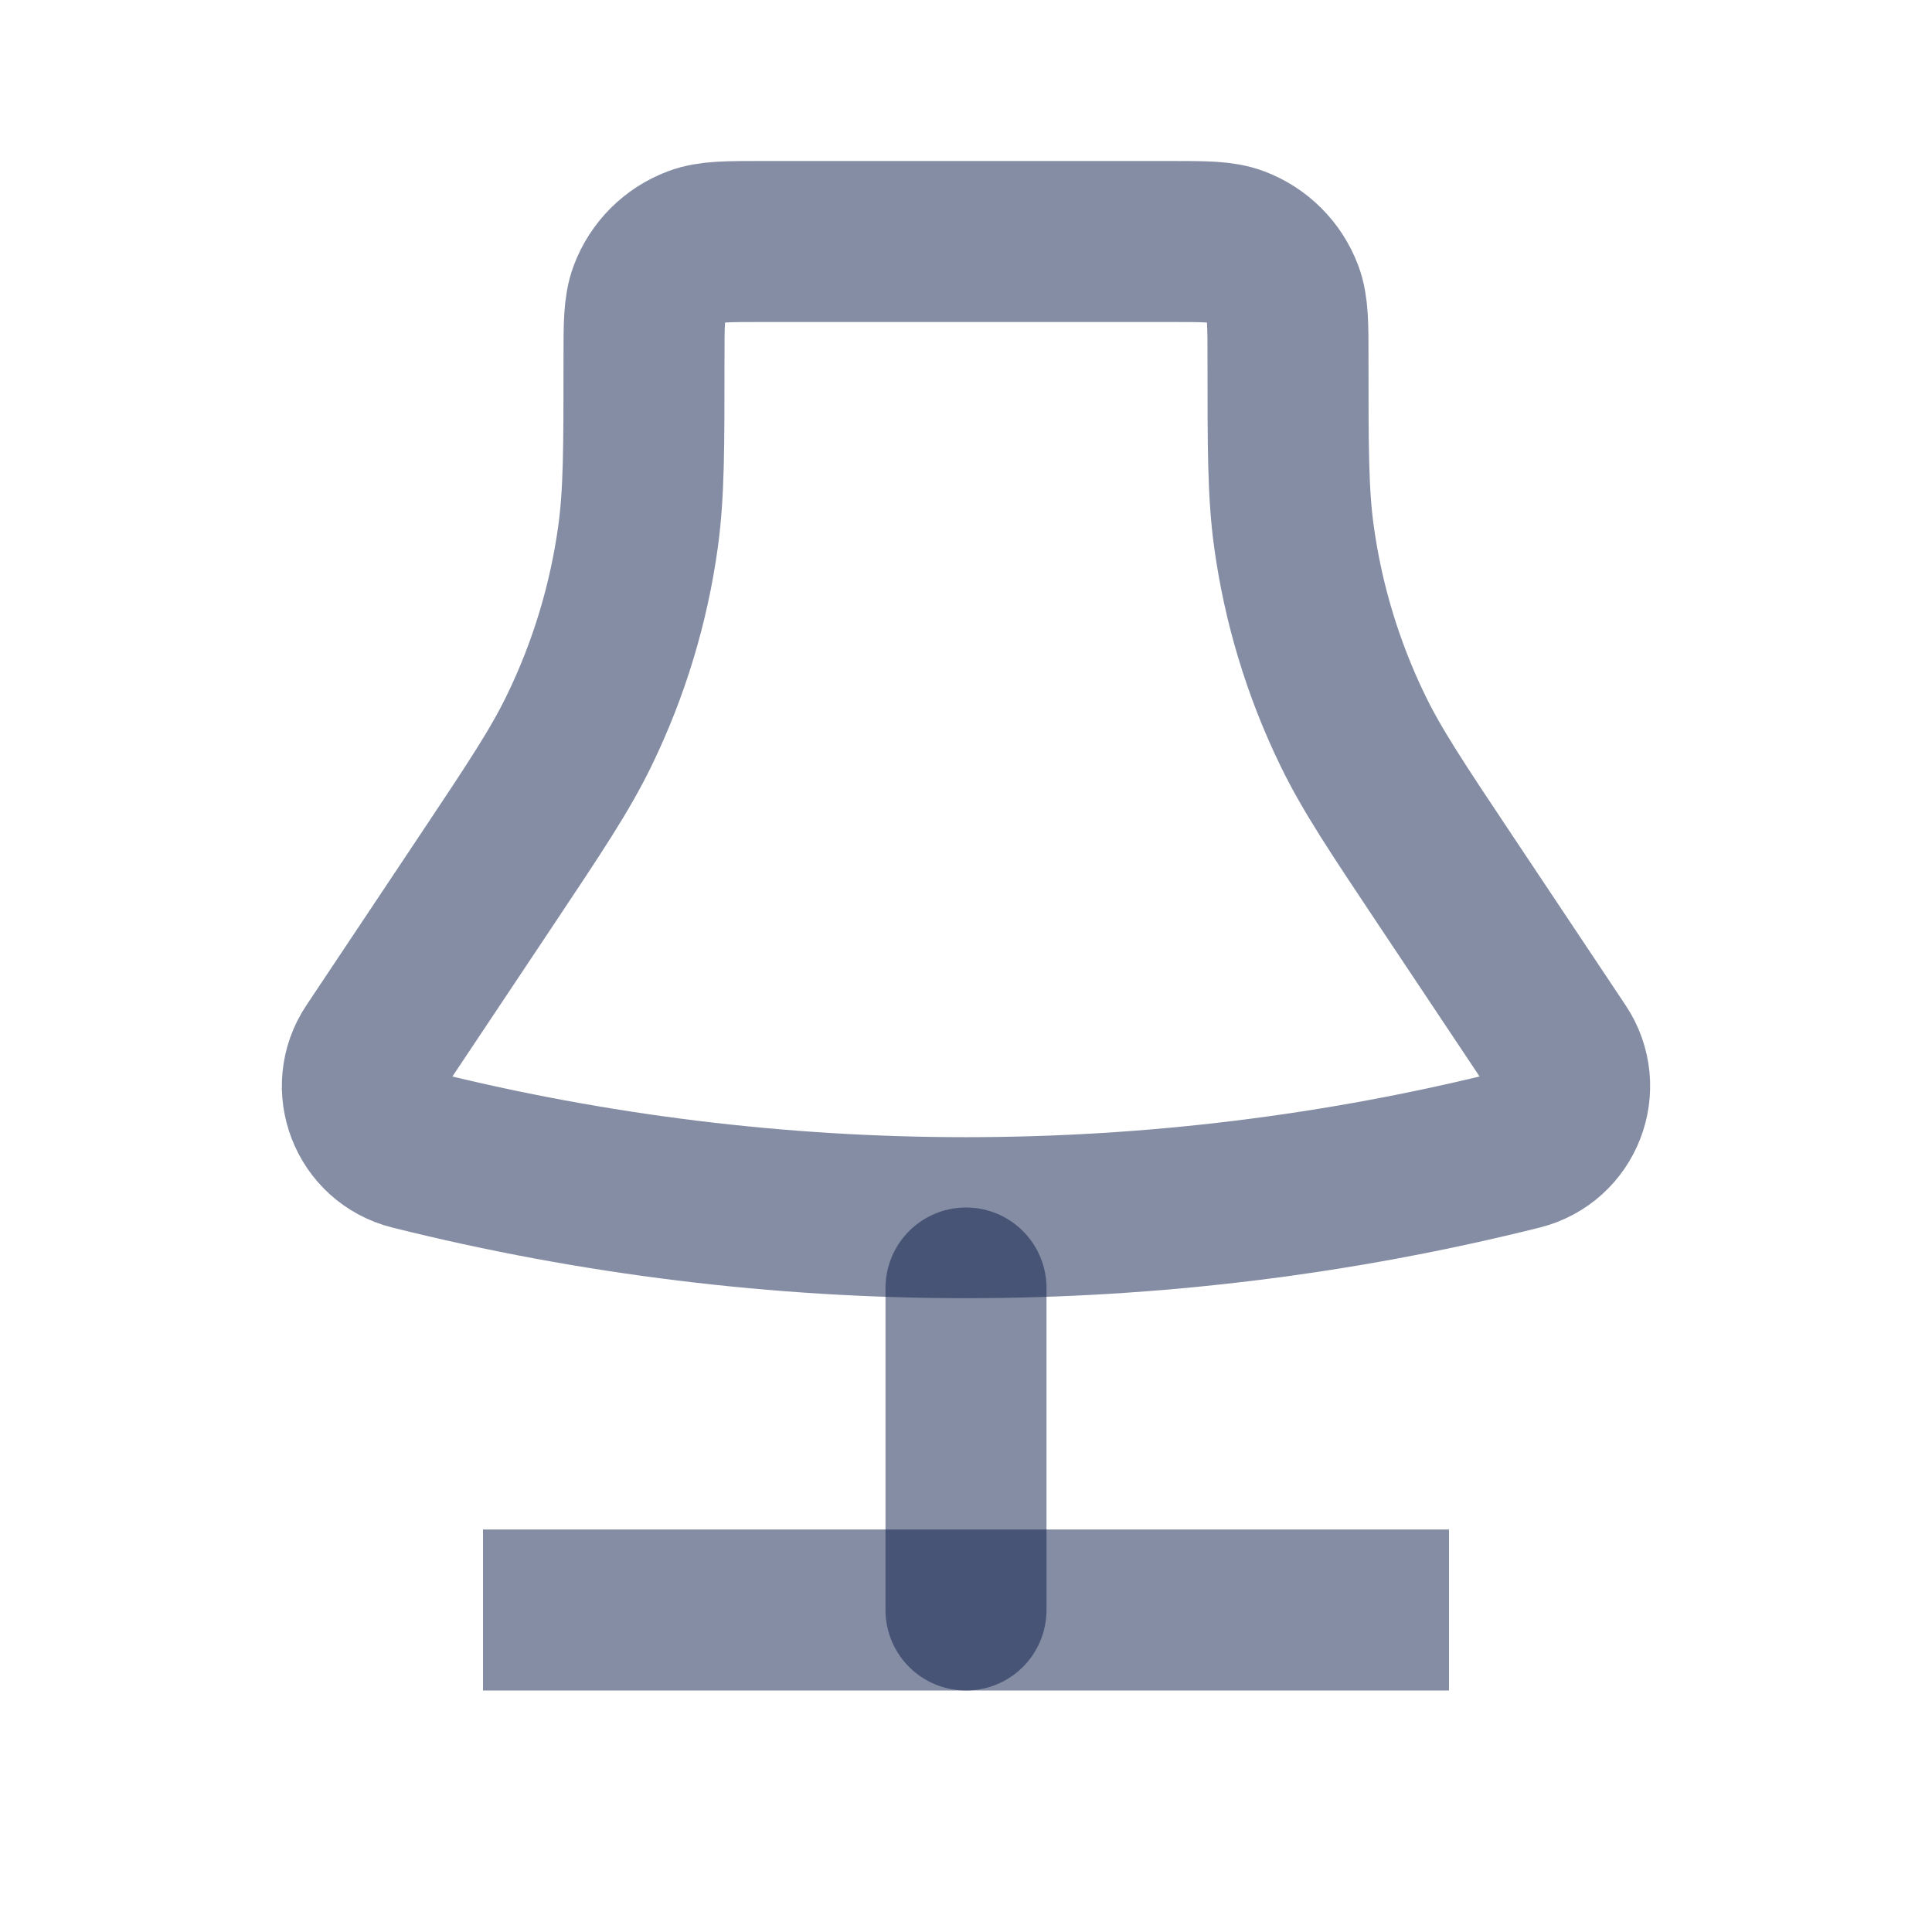 <svg width="24" height="24" viewBox="0 0 24 24" fill="none" xmlns="http://www.w3.org/2000/svg">
<path d="M8 4.461C8 4.032 8 3.817 8.065 3.646C8.166 3.378 8.378 3.166 8.646 3.065C8.817 3 9.032 3 9.461 3H14.539C14.968 3 15.183 3 15.354 3.065C15.622 3.166 15.834 3.378 15.935 3.646C16 3.817 16 4.032 16 4.461V4.461C16 5.568 16 6.121 16.073 6.659C16.188 7.498 16.435 8.314 16.805 9.075C17.042 9.564 17.349 10.024 17.963 10.945L19.362 13.043C19.673 13.509 19.428 14.143 18.884 14.279V14.279C14.364 15.409 9.636 15.409 5.116 14.279V14.279C4.572 14.143 4.327 13.509 4.638 13.043L6.037 10.945C6.651 10.024 6.958 9.564 7.195 9.075C7.565 8.314 7.812 7.498 7.927 6.659C8 6.121 8 5.568 8 4.461V4.461Z" stroke="#0B1C48" stroke-opacity="0.5" stroke-width="2"/>
<path d="M12 20L12 16" stroke="#0B1C48" stroke-opacity="0.5" stroke-width="2" stroke-linecap="round"/>
<path d="M6 20H18" stroke="#0B1C48" stroke-opacity="0.5" stroke-width="2"/>
</svg>
